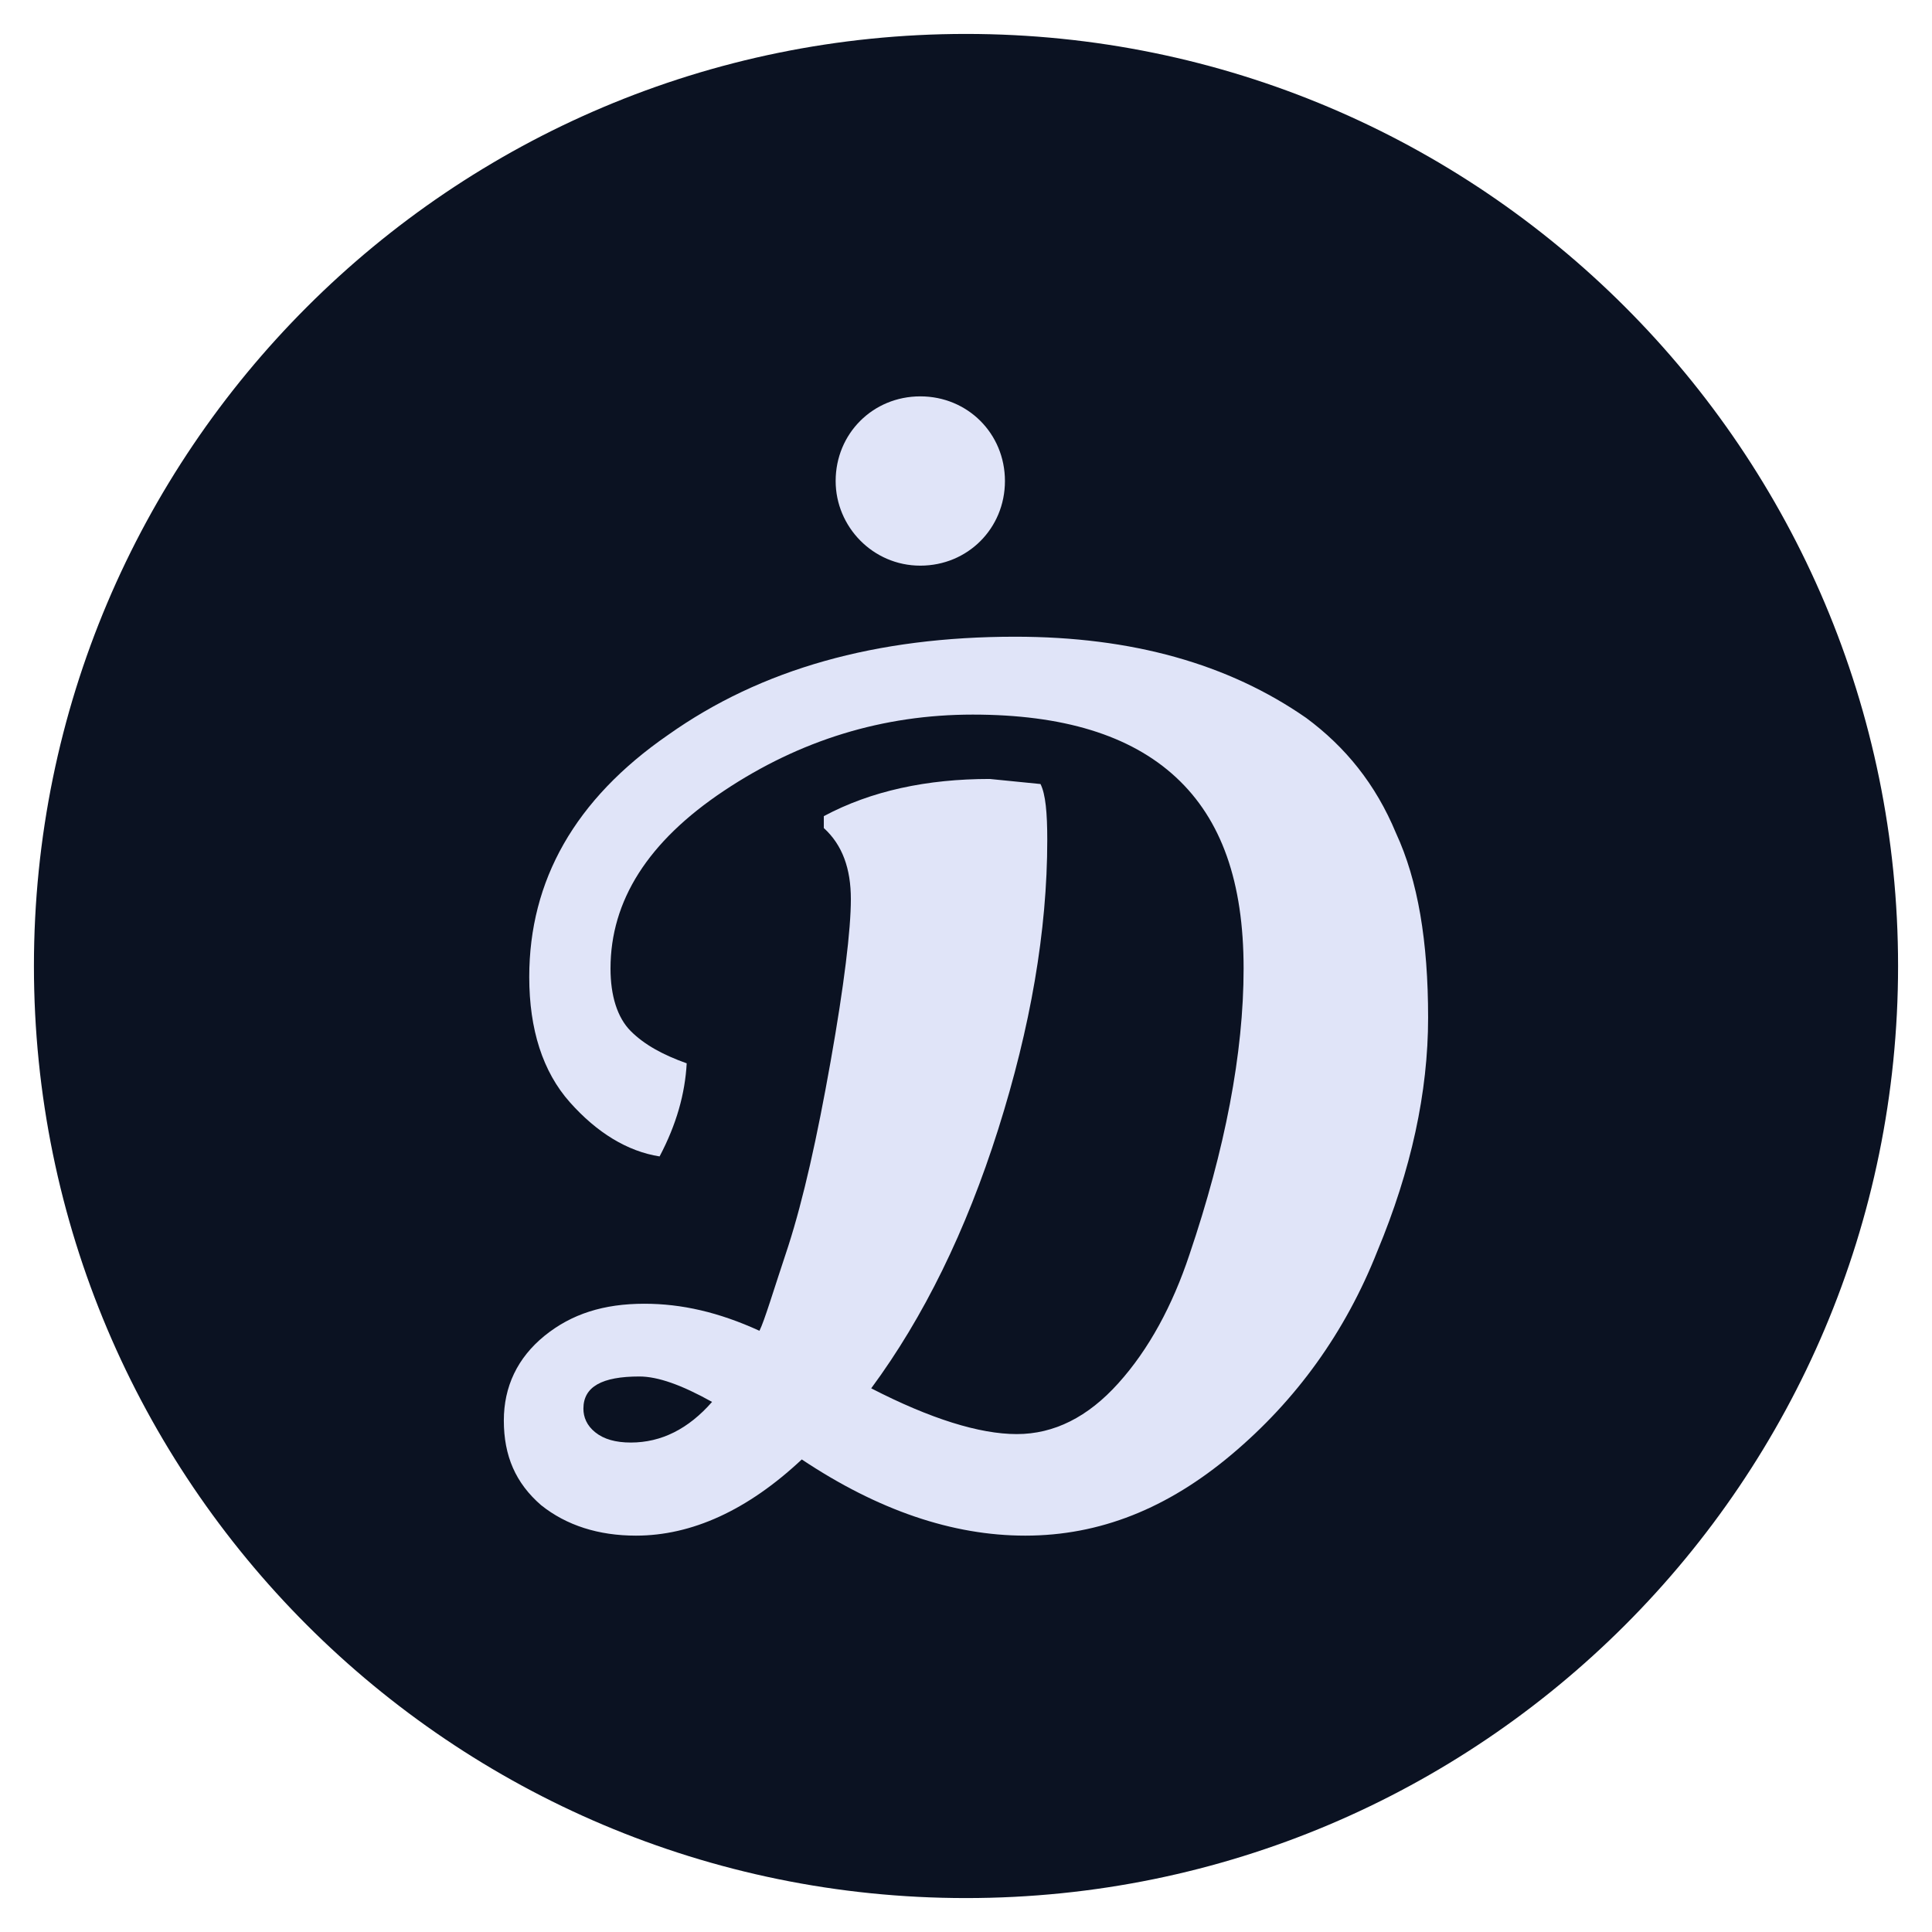 <svg width="32" height="32" viewBox="0 0 32 32" fill="none" xmlns="http://www.w3.org/2000/svg">
<g clip-path="url(#clip0_32_2)">
<path d="M16 31.438C24.526 31.438 31.438 24.526 31.438 16C31.438 7.474 24.526 0.562 16 0.562C7.474 0.562 0.562 7.474 0.562 16C0.562 24.526 7.474 31.438 16 31.438Z" fill="#0B1222"/>
<path d="M15.243 9.369C16.028 9.369 16.645 8.752 16.645 7.967C16.645 7.182 16.028 6.565 15.243 6.565C14.458 6.565 13.841 7.182 13.841 7.967C13.841 8.724 14.458 9.369 15.243 9.369ZM9.018 22.126C8.57 22.491 8.345 22.967 8.345 23.528C8.345 24.117 8.542 24.566 8.962 24.93C9.383 25.267 9.916 25.435 10.533 25.435C11.458 25.435 12.383 25.014 13.28 24.173C14.542 25.014 15.776 25.435 16.981 25.435C18.215 25.435 19.337 24.986 20.402 24.089C21.468 23.192 22.281 22.07 22.813 20.724C23.374 19.378 23.654 18.089 23.654 16.855C23.654 15.593 23.486 14.584 23.122 13.799C22.785 12.986 22.281 12.369 21.636 11.892C20.346 10.995 18.748 10.546 16.813 10.546C14.514 10.546 12.607 11.079 11.065 12.173C9.523 13.238 8.766 14.584 8.766 16.182C8.766 17.051 8.99 17.752 9.439 18.257C9.888 18.762 10.392 19.07 10.925 19.154C11.205 18.622 11.346 18.117 11.374 17.612C10.981 17.472 10.673 17.304 10.448 17.079C10.224 16.855 10.112 16.491 10.112 16.042C10.112 14.92 10.729 13.939 11.991 13.098C13.252 12.257 14.626 11.836 16.112 11.836C17.598 11.836 18.72 12.173 19.477 12.874C20.234 13.575 20.598 14.612 20.598 16.042C20.598 17.444 20.29 19.042 19.701 20.78C19.421 21.622 19.028 22.351 18.523 22.911C18.019 23.472 17.458 23.753 16.841 23.753C16.224 23.753 15.411 23.5 14.43 22.995C15.299 21.818 16 20.388 16.533 18.706C17.065 17.023 17.346 15.425 17.346 13.911C17.346 13.462 17.318 13.154 17.234 12.986L16.393 12.902C15.355 12.902 14.43 13.098 13.645 13.518V13.715C13.953 13.995 14.093 14.388 14.093 14.892C14.093 15.397 13.981 16.322 13.757 17.584C13.533 18.846 13.308 19.855 13.056 20.64C12.804 21.397 12.663 21.874 12.579 22.042C11.906 21.734 11.29 21.594 10.673 21.594C10 21.594 9.467 21.762 9.018 22.126ZM11.794 23.22C11.402 23.668 10.953 23.893 10.448 23.893C10.196 23.893 10 23.837 9.86 23.724C9.719 23.612 9.663 23.472 9.663 23.332C9.663 22.967 9.972 22.799 10.589 22.799C10.897 22.799 11.29 22.939 11.794 23.22Z" fill="#E0E4F8"/>
</g>
<defs>
<clipPath id="clip0_32_2">
<rect width="32" height="32" fill="white"/>
</clipPath>
</defs>
</svg>
